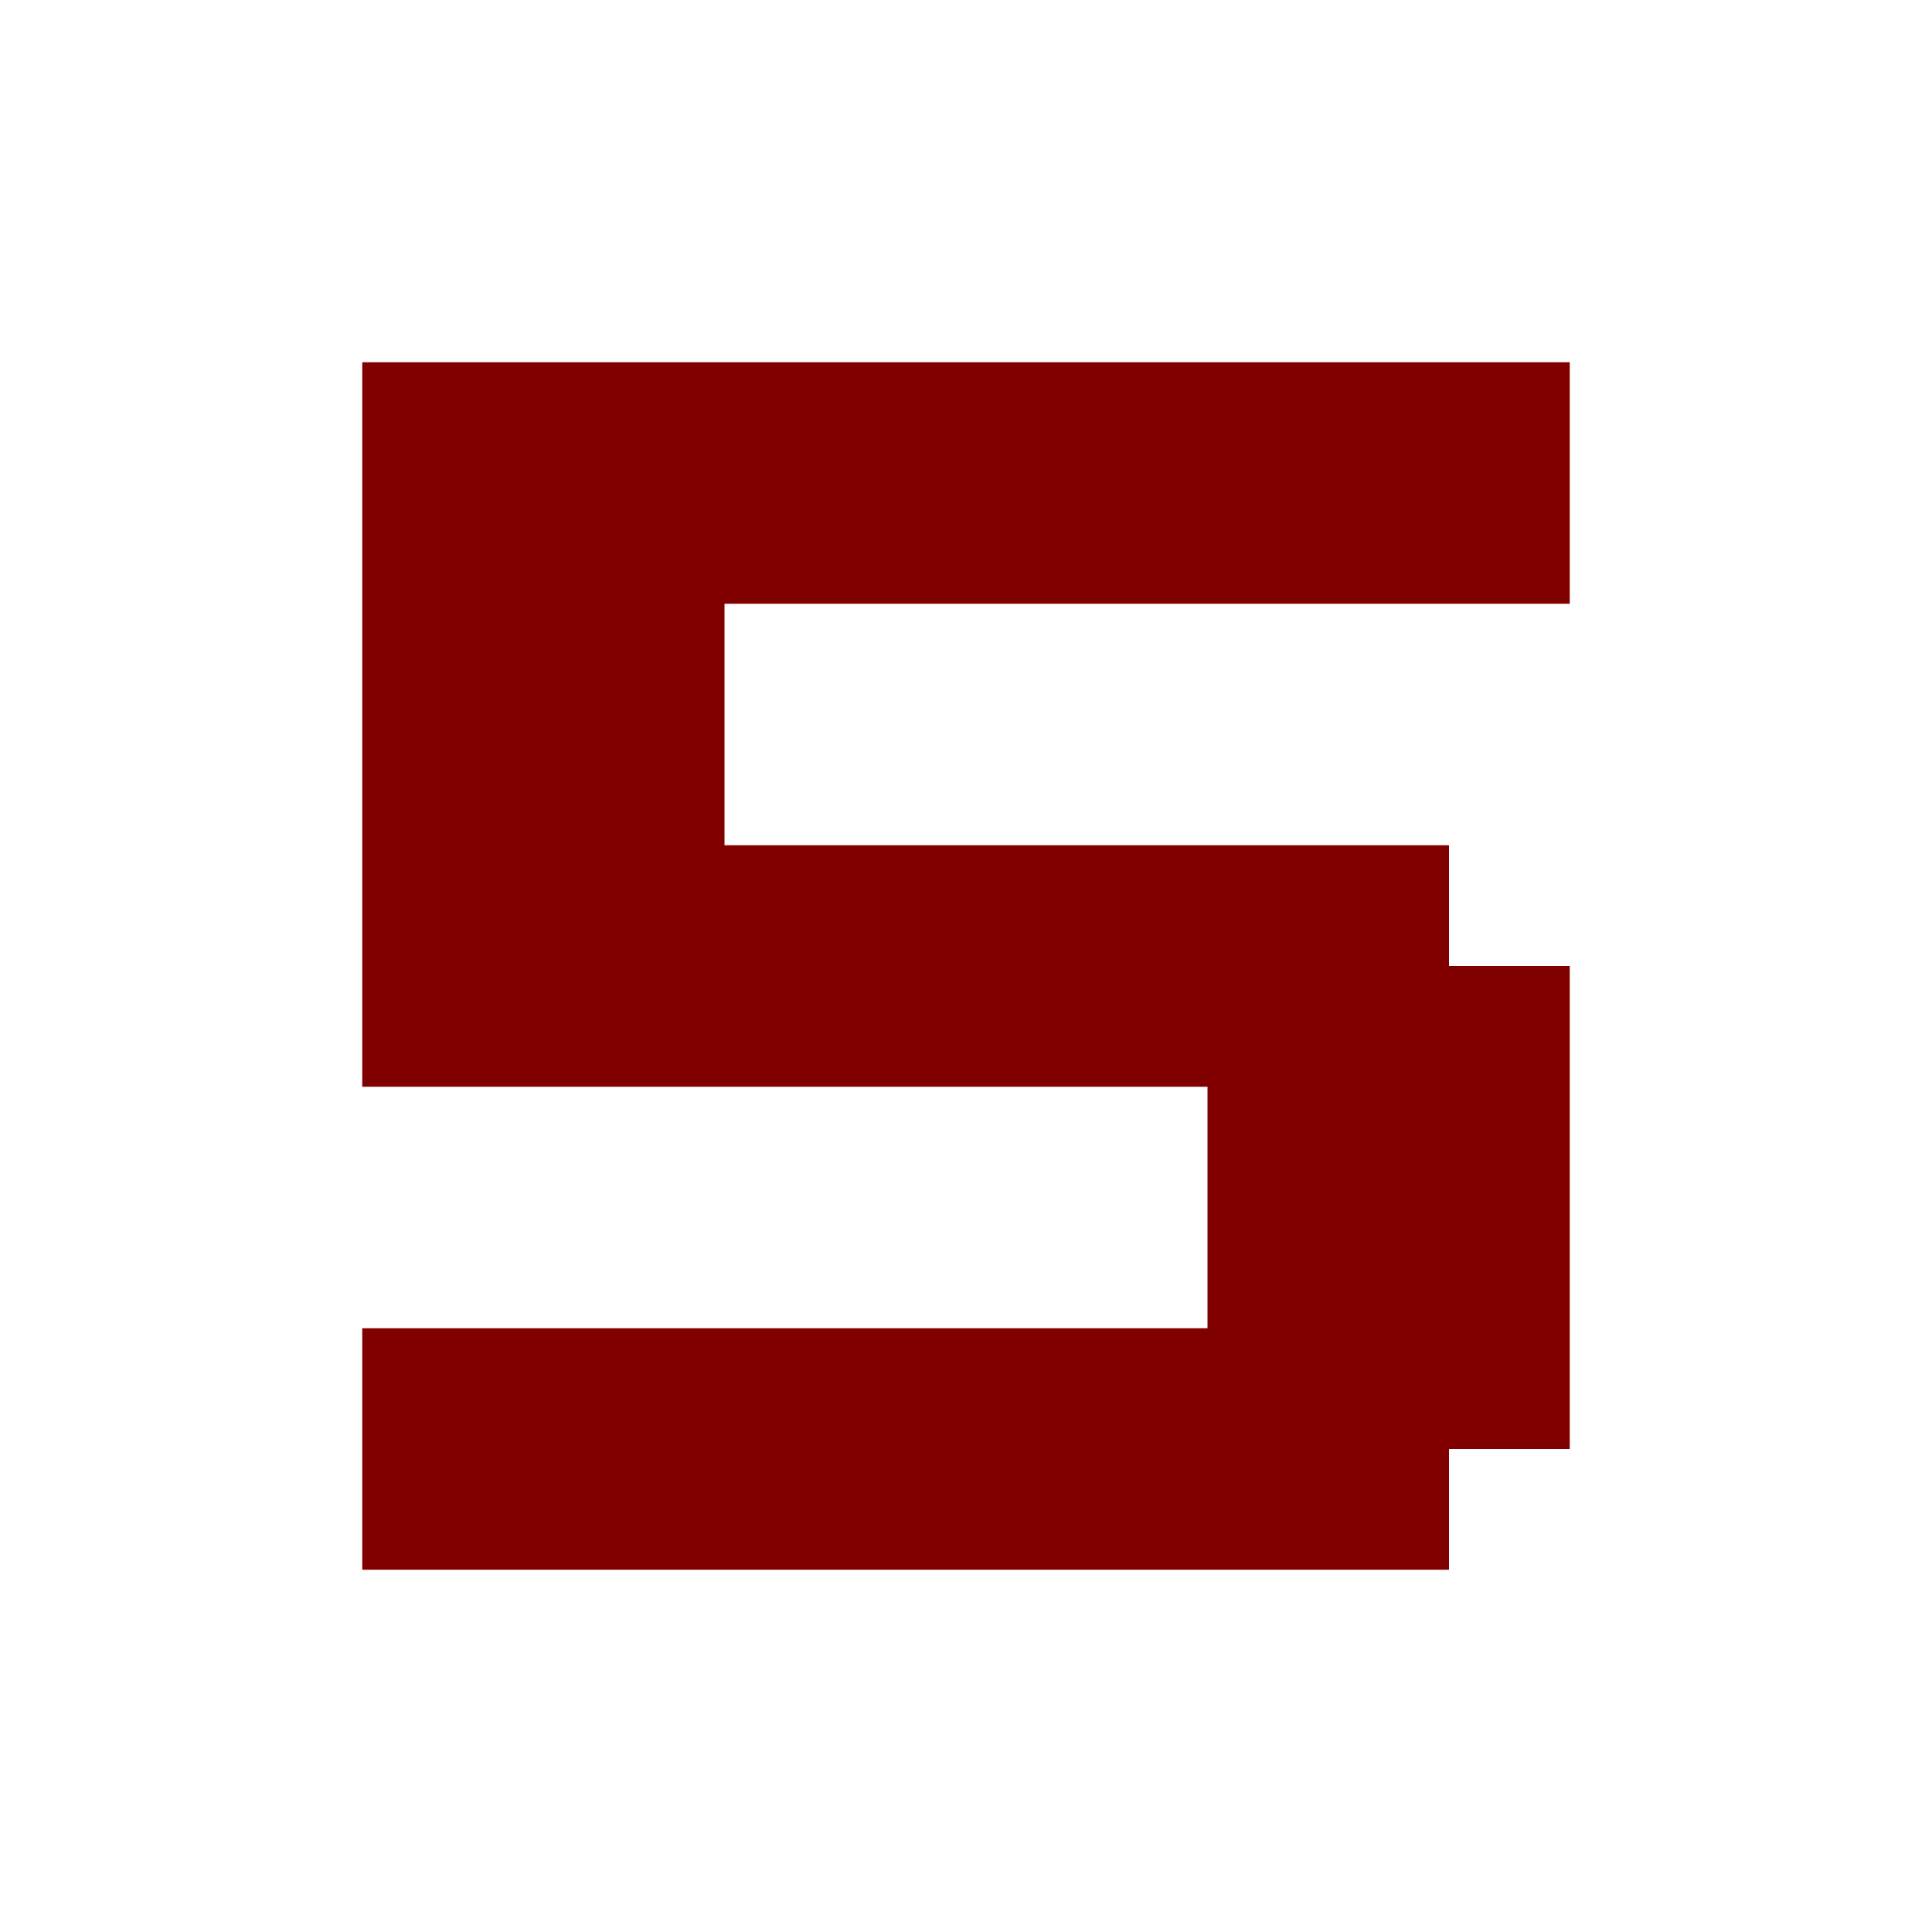 <svg width="16" height="16" viewBox="0 0 16 16" fill="none" xmlns="http://www.w3.org/2000/svg">
<path fill-rule="evenodd" clip-rule="evenodd" d="M3 3H13V5H6V7H12V8H13V12H12V13H3V11H10V9H3V3Z" fill="#800000"/>
</svg>
